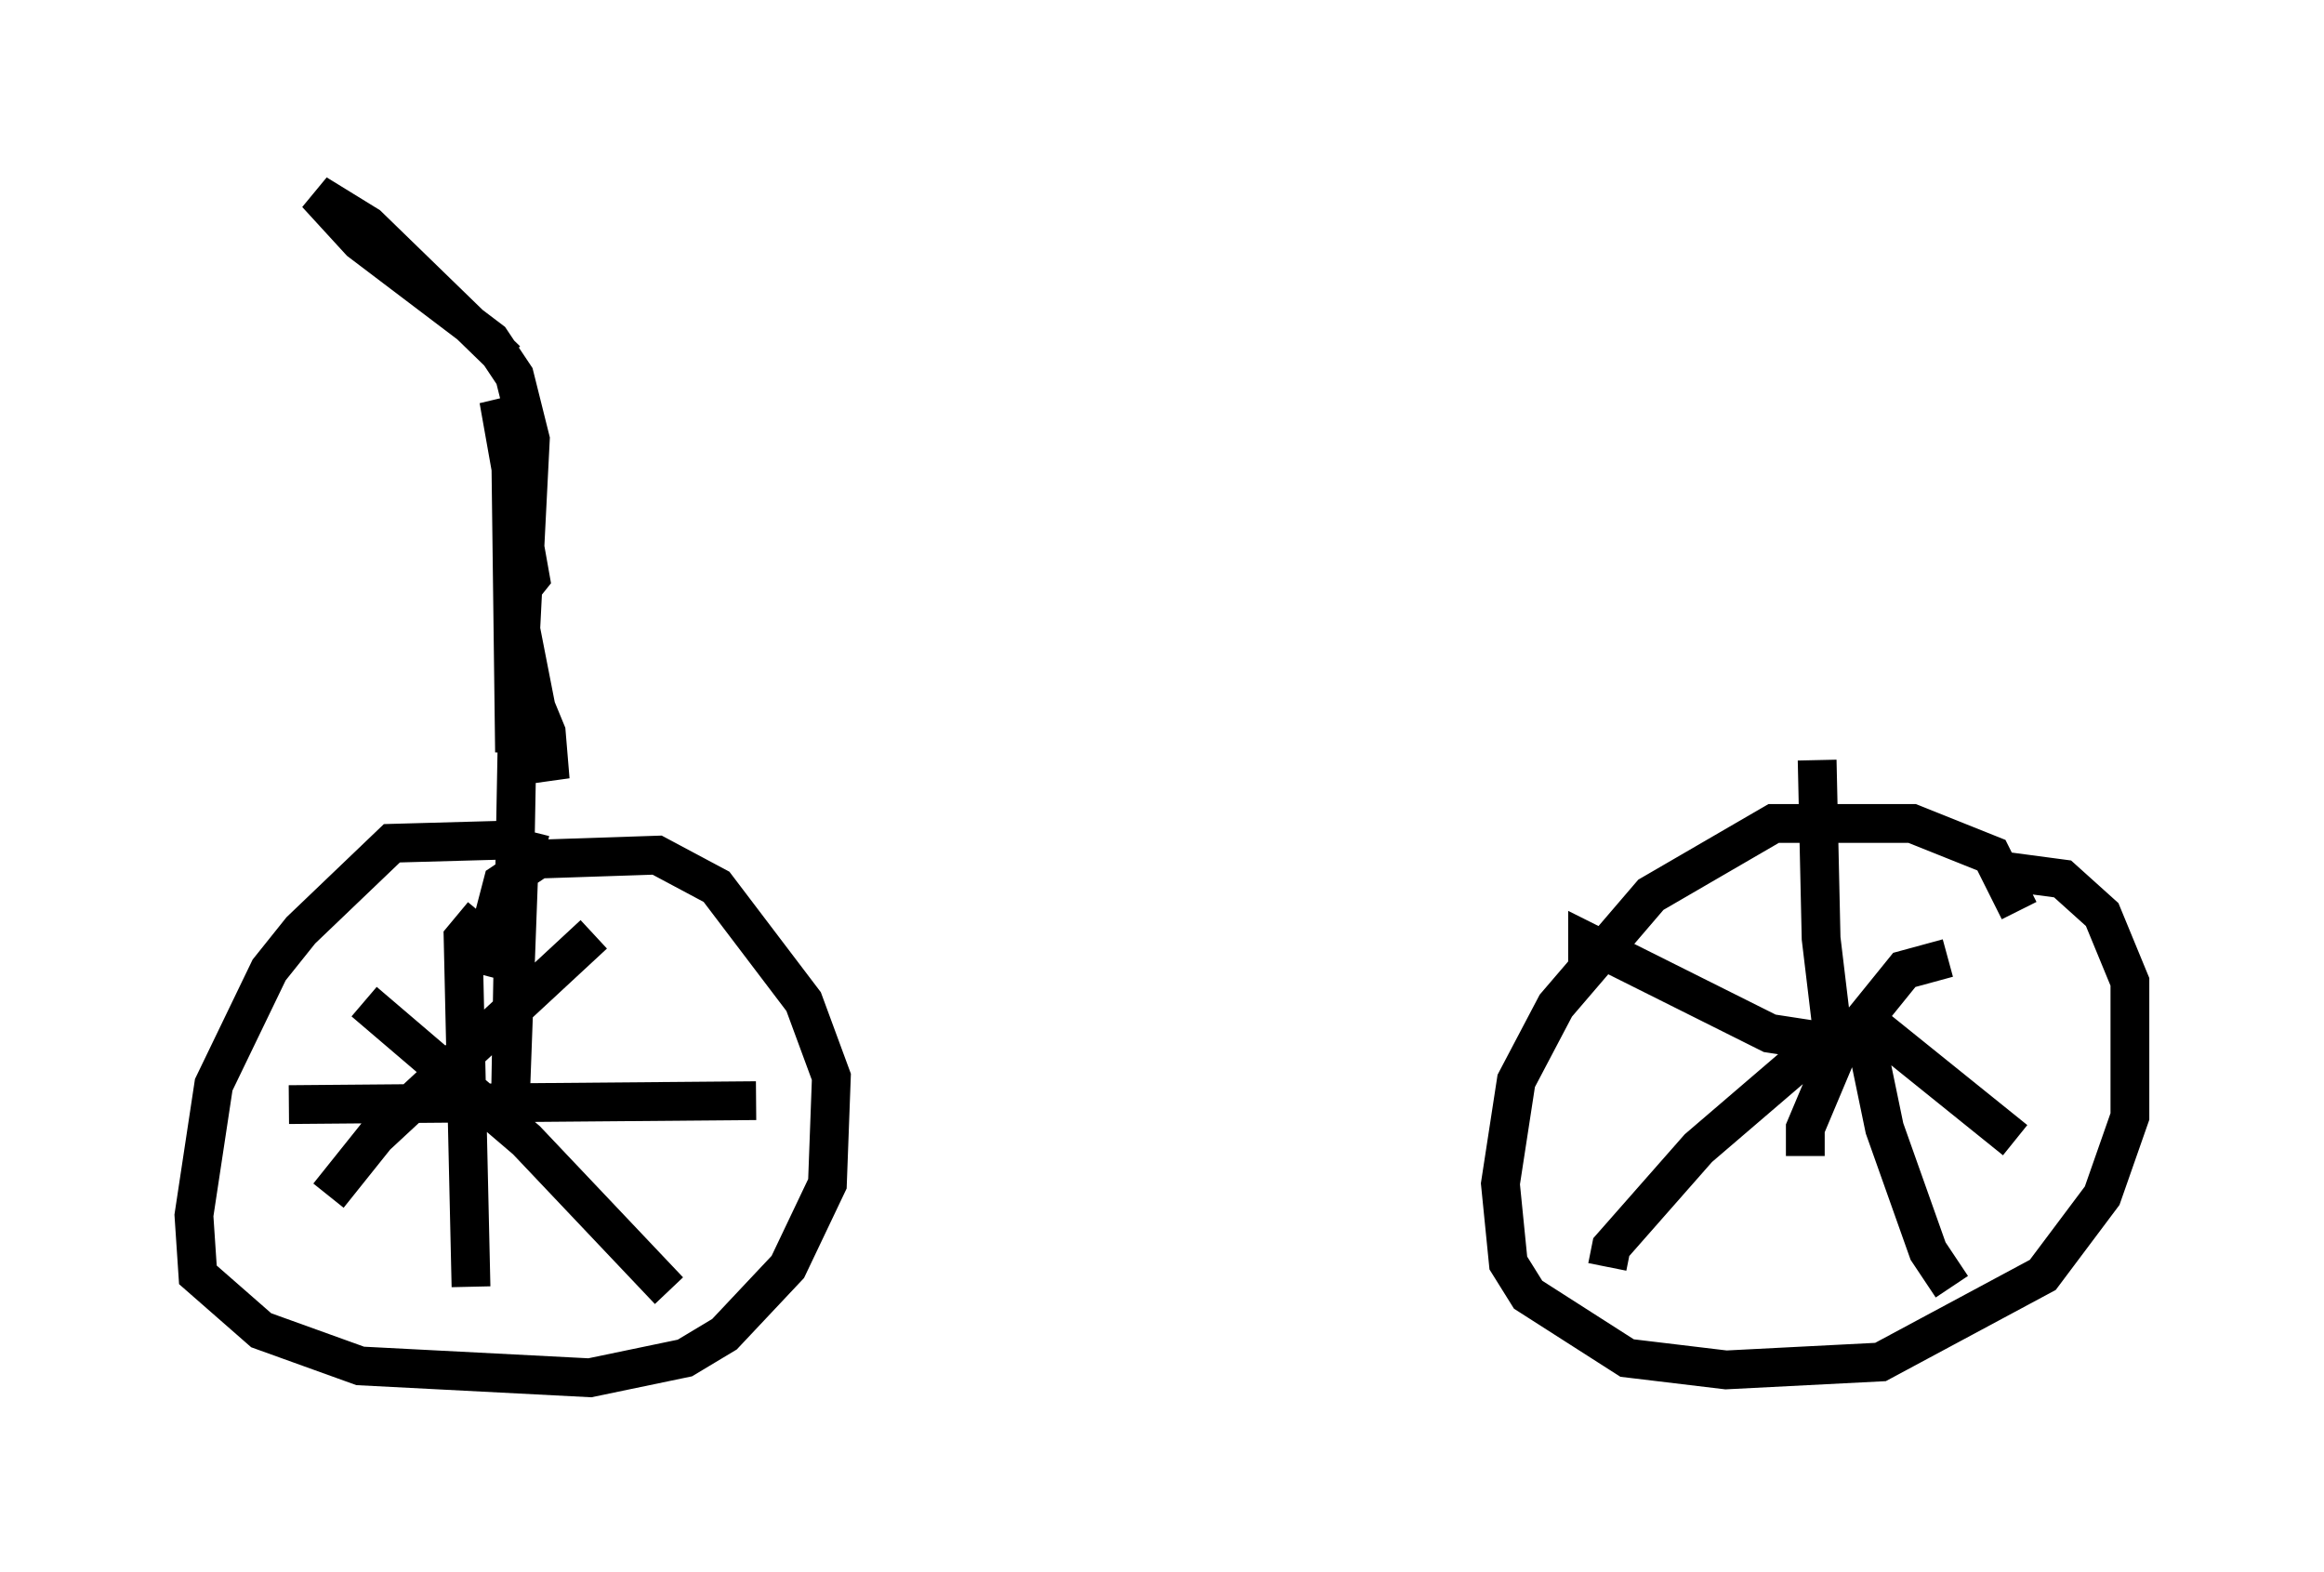 <?xml version="1.0" encoding="utf-8" ?>
<svg baseProfile="full" height="40.523" version="1.1" width="59.919" xmlns="http://www.w3.org/2000/svg" xmlns:ev="http://www.w3.org/2001/xml-events" xmlns:xlink="http://www.w3.org/1999/xlink"><defs /><rect fill="white" height="40.523" width="59.919" x="0" y="0" /><path d="M14.494, 22.252 m-0.715, -0.613 l-3.675, 0.102 -2.348, 2.246 l-0.817, 1.021 -1.429, 2.96 l-0.51, 3.369 0.102, 1.531 l1.633, 1.429 2.552, 0.919 l5.921, 0.306 2.45, -0.51 l1.021, -0.613 1.633, -1.735 l1.021, -2.144 0.102, -2.756 l-0.715, -1.94 -2.246, -2.96 l-1.531, -0.817 -3.063, 0.102 l-0.919, 0.613 -0.613, 2.348 m39.711, -1.633 l-0.715, -1.429 -2.042, -0.817 l-3.573, 0.0 -3.165, 1.838 l-2.45, 2.858 -1.021, 1.94 l-0.408, 2.654 0.204, 2.042 l0.51, 0.817 2.552, 1.633 l2.552, 0.306 3.981, -0.204 l4.185, -2.246 1.531, -2.042 l0.715, -2.042 0.0, -3.471 l-0.715, -1.735 -1.021, -0.919 l-1.531, -0.204 m-4.798, 6.227 l0.0, 0.0 m0.919, -1.225 l-0.51, -0.715 -0.306, -2.552 l-0.102, -4.594 m1.123, 7.044 l-1.327, 0.51 -2.858, 2.45 l-2.246, 2.552 -0.102, 0.51 m6.84, -6.227 l3.675, 2.96 m-1.735, -4.696 l-1.123, 0.306 -1.735, 2.144 l-0.817, 1.94 0.0, 0.715 m1.429, -3.675 l0.613, 2.96 1.123, 3.165 l0.613, 0.919 m-3.369, -6.329 l-1.327, -0.204 -4.696, -2.348 l0.0, 0.715 m-28.482, -1.429 l-0.51, 0.613 0.204, 8.983 m-4.696, -4.696 l12.046, -0.102 m-4.185, -4.288 l-5.615, 5.206 -1.225, 1.531 m0.919, -5.002 l4.185, 3.573 3.675, 3.879 m-3.573, -11.842 l-0.306, 1.225 -0.204, 5.513 l0.204, -11.025 0.715, 1.735 l0.102, 1.225 -0.919, -4.696 l0.408, -0.51 -0.817, -4.594 l0.306, 1.021 0.102, 8.065 l0.408, -8.065 -0.408, -1.633 l-0.613, -0.919 -3.369, -2.552 l-1.123, -1.225 1.327, 0.817 l3.573, 3.471 " fill="none" stroke="black" stroke-width="1" /></svg>